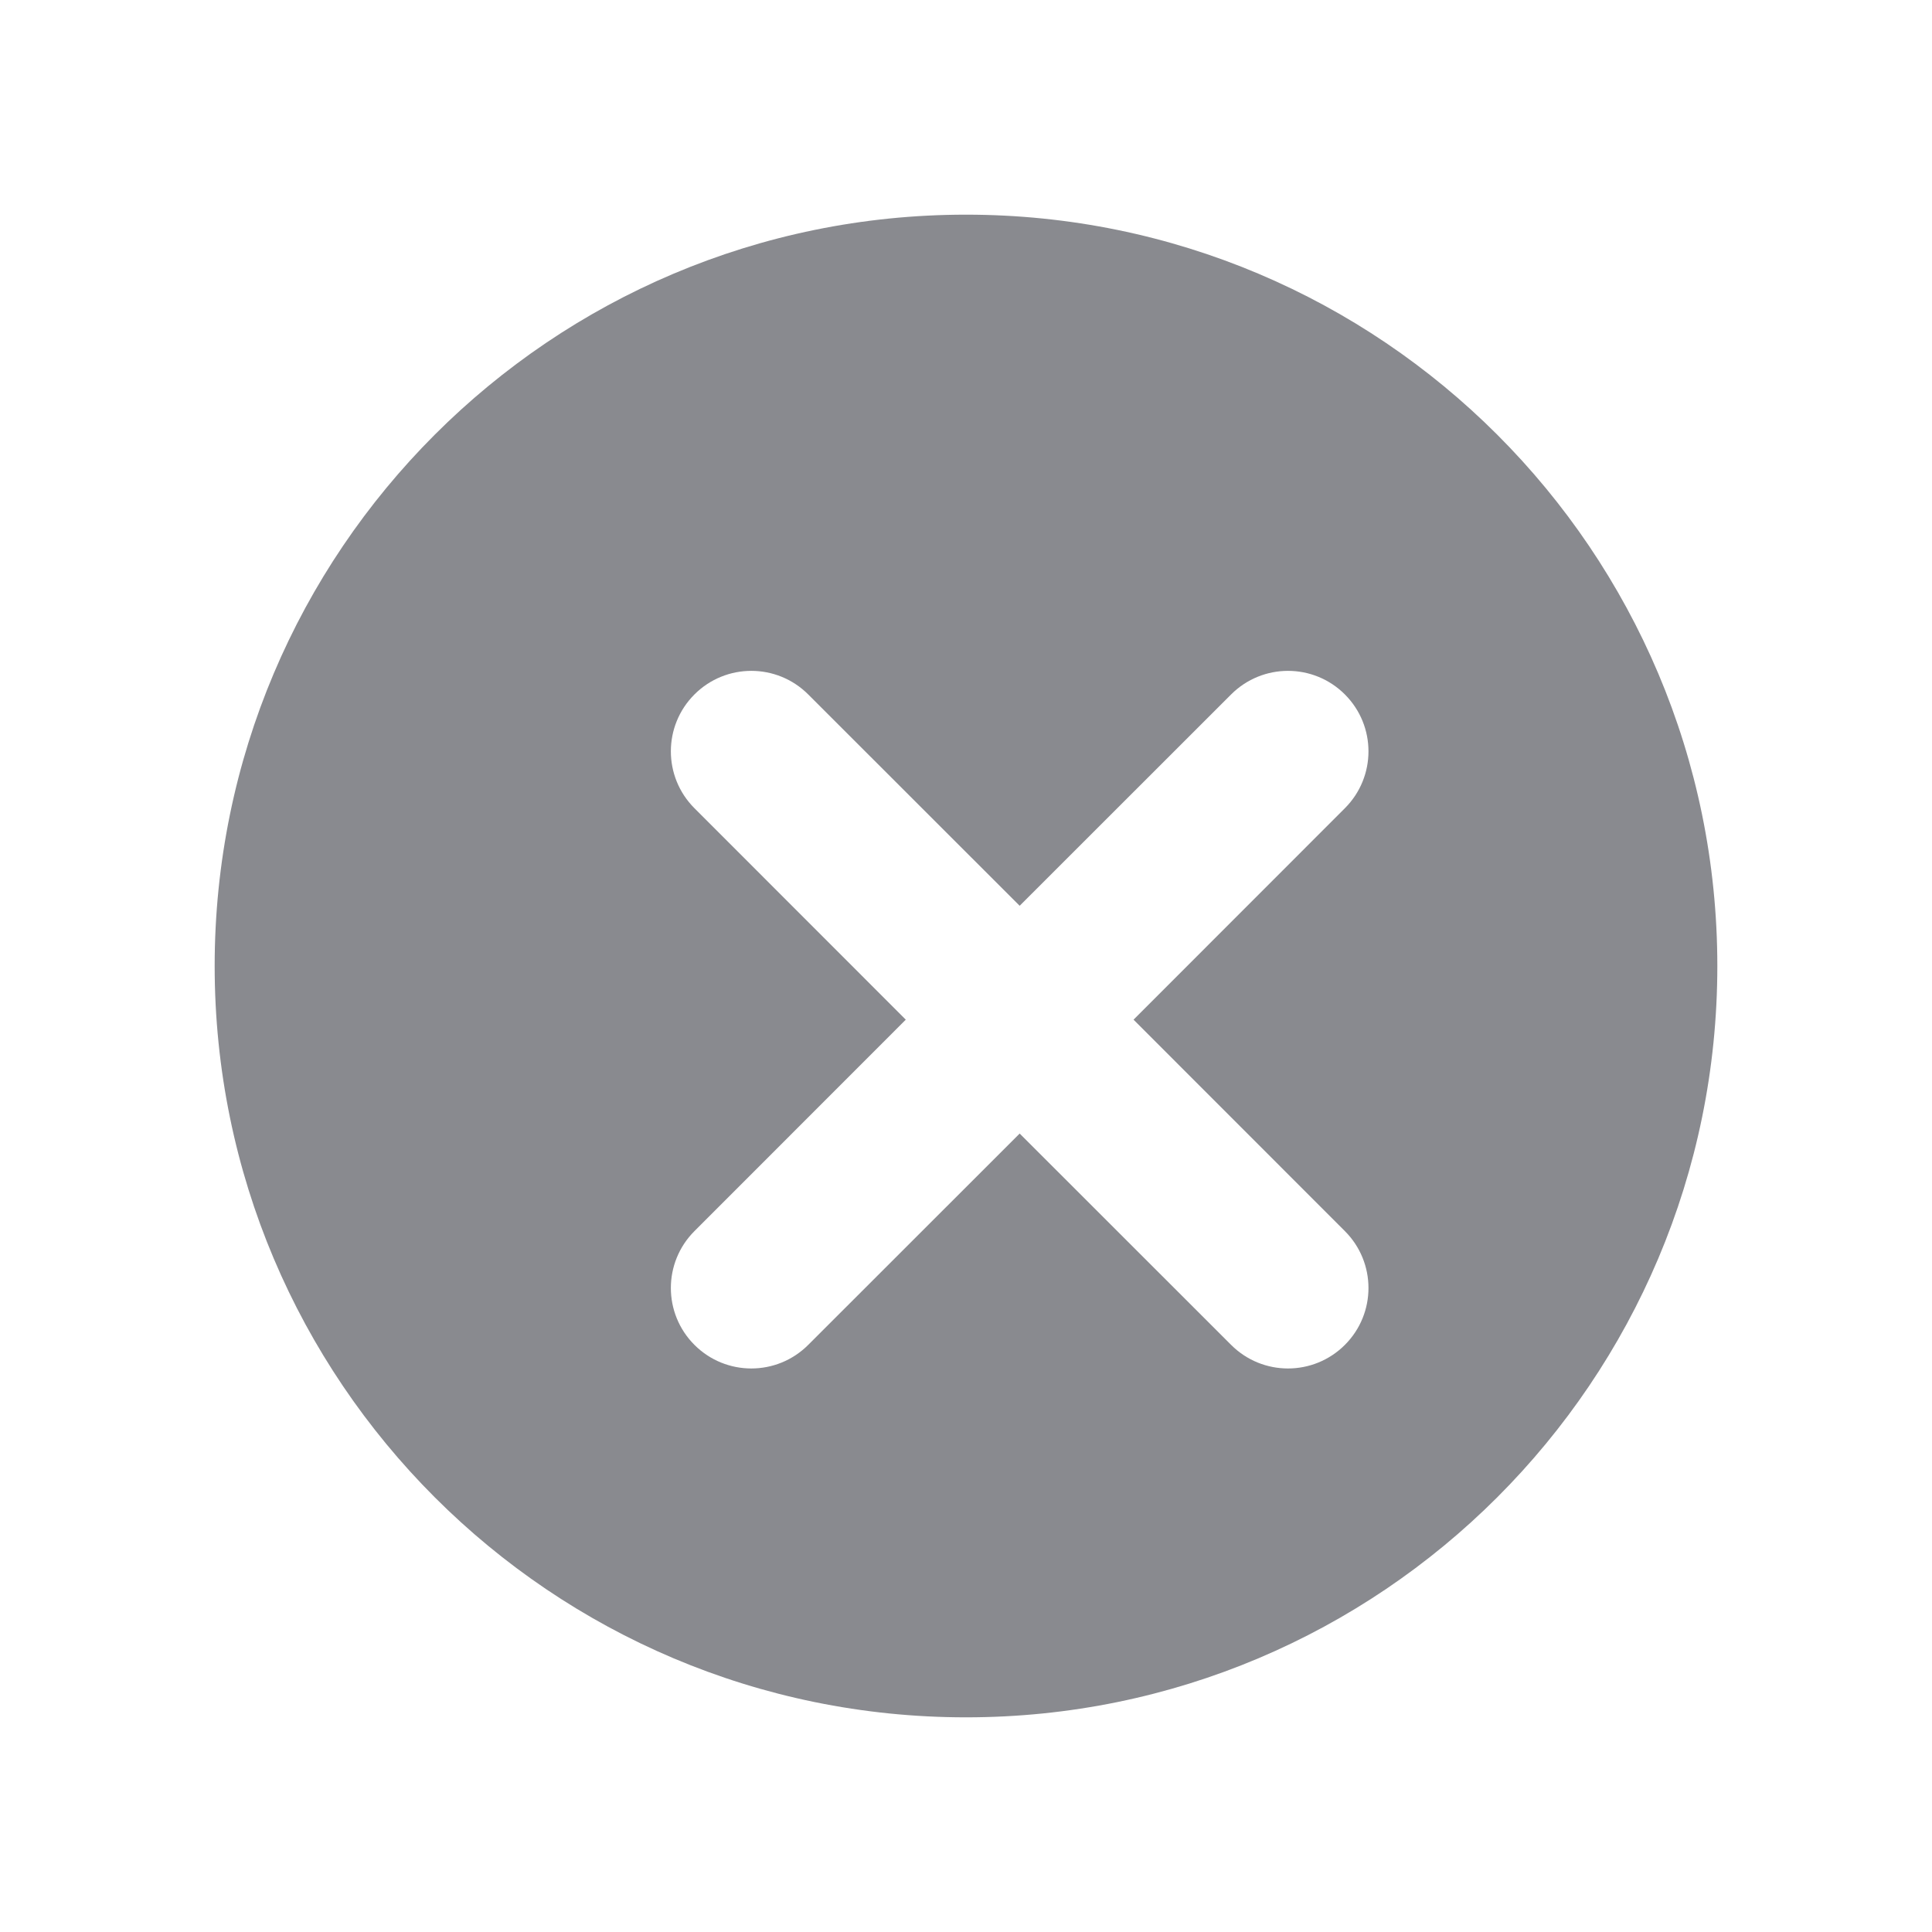 <svg width="18" height="18" viewBox="0 0 18 18" fill="none" xmlns="http://www.w3.org/2000/svg">
<path fill-rule="evenodd" clip-rule="evenodd" d="M16 9C16 12.866 12.866 16 9 16C5.134 16 2 12.866 2 9C2 5.134 5.134 2 9 2C12.866 2 16 5.134 16 9ZM6.47 6.47C6.763 6.177 7.237 6.177 7.53 6.47L9.5 8.439L11.47 6.47C11.763 6.177 12.237 6.177 12.53 6.47C12.823 6.763 12.823 7.237 12.53 7.53L10.561 9.5L12.53 11.47C12.823 11.763 12.823 12.237 12.53 12.53C12.237 12.823 11.763 12.823 11.47 12.53L9.5 10.561L7.53 12.53C7.237 12.823 6.763 12.823 6.47 12.53C6.177 12.237 6.177 11.763 6.47 11.47L8.439 9.5L6.47 7.53C6.177 7.237 6.177 6.763 6.47 6.47Z" fill="#898A8F"/>
</svg>
